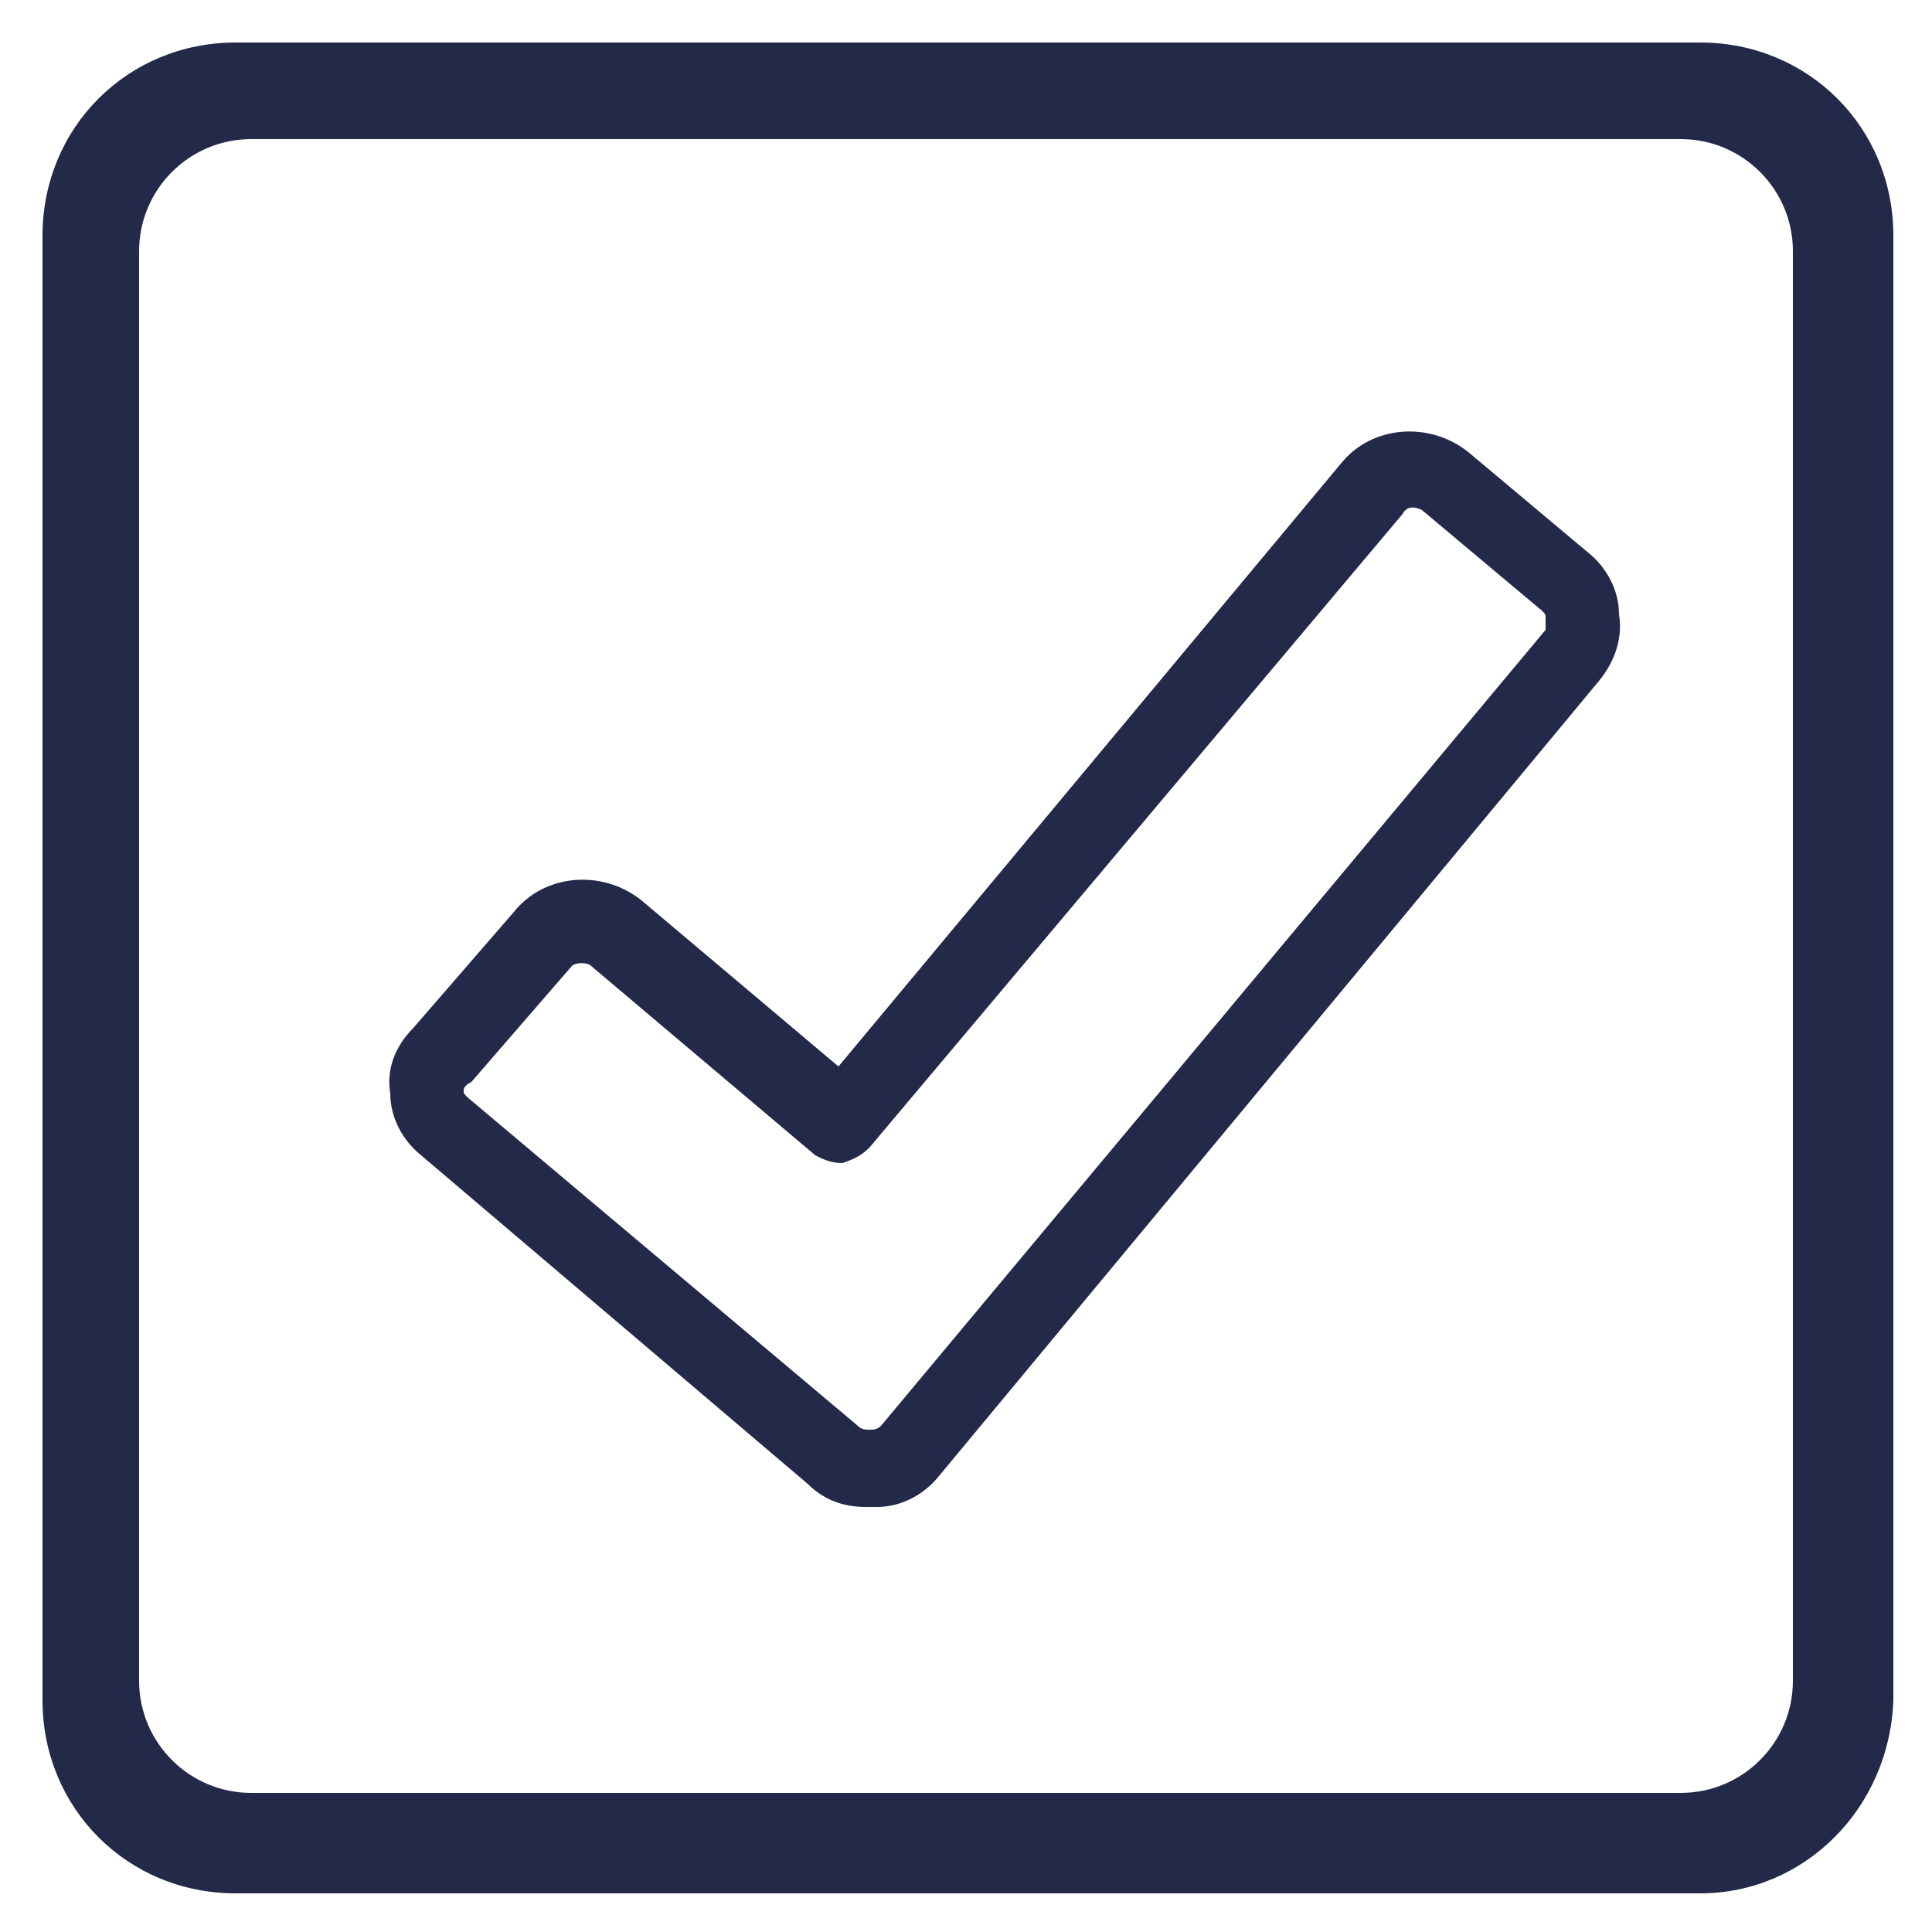 <?xml version="1.0" encoding="utf-8"?>
<!-- Generator: Adobe Illustrator 24.0.2, SVG Export Plug-In . SVG Version: 6.00 Build 0)  -->
<svg version="1.1" id="Capa_1" xmlns="http://www.w3.org/2000/svg" xmlns:xlink="http://www.w3.org/1999/xlink" x="0px" y="0px"
	 viewBox="0 0 50 50" style="enable-background:new 0 0 50 50;" xml:space="preserve">
<style type="text/css">
	.st0{display:none;}
	.st1{display:inline;}
	.st2{fill:#232948;}
</style>
<g id="Capa_2_1_" class="st0">
	<rect x="-50" y="-50" class="st1" width="150" height="150"/>
</g>
<g id="Acceso_a_la_justicia" class="st0">
	<g class="st1">
		<g>
			<path d="M46.1,12.4V9.6H29c-0.4-1.2-1.4-2.1-2.6-2.6V1.1h-2.8v5.9c-1.2,0.4-2.1,1.4-2.6,2.6H3.9v2.8h3.5L1.1,27.6v0.3
				c0,3.9,3.2,7,7,7h2.8c3.9,0,7-3.1,7-7v-0.3l-6.3-15.1H21c0.4,1.2,1.4,2.1,2.6,2.6v20.1c-2.8,0.6-5,2.8-5.5,5.6
				c-3.3,0.6-5.7,3.5-5.7,6.9V49h25.3v-1.4c0-3.4-2.5-6.3-5.7-6.9c-0.5-2.8-2.7-5-5.5-5.6V15c1.2-0.4,2.1-1.4,2.6-2.6h9.5l-6.3,15.1
				v0.3c0,3.9,3.2,7,7,7h2.8c3.9,0,7-3.1,7-7v-0.3l-6.3-15.1C42.6,12.5,46.1,12.5,46.1,12.4z M9.5,14.7l4.9,11.8H4.6L9.5,14.7z
				 M10.9,32.1H8.1c-1.8,0-3.4-1.2-4-2.8h10.7C14.3,30.9,12.7,32.1,10.9,32.1z M40.5,14.7l4.9,11.8h-9.8L40.5,14.7z M41.9,32.1h-2.8
				c-1.8,0-3.4-1.2-4-2.8h10.7C45.3,30.9,43.8,32.1,41.9,32.1z M34.6,46.2H15.4c0.6-1.6,2.1-2.8,4-2.8h11.2
				C32.5,43.4,34,44.6,34.6,46.2z M29,40.6H21c0.6-1.6,2.1-2.8,4-2.8C26.8,37.8,28.4,39,29,40.6z M25,12.4c-0.8,0-1.4-0.6-1.4-1.4
				s0.6-1.4,1.4-1.4s1.4,0.6,1.4,1.4S25.8,12.4,25,12.4L25,12.4z"/>
		</g>
	</g>
	<g class="st1">
		<g>
			<g>
				<path d="M41.9,8.1c-4.5-4.5-10.5-7-16.9-7s-12.4,2.5-16.9,7s-7,10.5-7,16.9s2.5,12.4,7,16.9s10.5,7,16.9,7s12.4-2.5,16.9-7
					s7-10.5,7-16.9S46.5,12.7,41.9,8.1z M25,46.2c-11.6,0-21.1-9.5-21.1-21.1S13.4,3.9,25,3.9s21.1,9.5,21.1,21.1S36.7,46.2,25,46.2
					z"/>
			</g>
		</g>
		<g>
			<g>
				<path d="M25,8.6c-2.8,0-5.1,2.3-5.1,5.1s2.3,5.1,5.1,5.1s5.1-2.3,5.1-5.1S27.8,8.6,25,8.6z M25,16.1c-1.3,0-2.3-1.1-2.3-2.3
					s1-2.3,2.3-2.3s2.3,1.1,2.3,2.3S26.3,16.1,25,16.1z"/>
			</g>
		</g>
		<g>
			<g>
				<path d="M29.7,38.5V21.7H18.5v2.8h1.9v14h-1.9v2.8h13.1v-2.8L29.7,38.5L29.7,38.5z M26.9,38.5h-3.7v-14h3.7V38.5z"/>
			</g>
		</g>
	</g>
</g>
<g id="Acceso_a_la_información_pública_x0A_" class="st0">
</g>
<g id="Elecciones" class="st0">
	<path class="st1" d="M49.1,0.9h-3.3L38,8.7l0,0H25.2l-5.9,5.9h-6.4V26H5.7L0.9,37.7V49H49V37.7L44.3,26h-7.2v-2.7H39
		c4,0,7.3-3.3,7.3-7.3c0-0.3,0-0.6-0.1-0.9l2.8-2.8L49.1,0.9L49.1,0.9z M3.8,46.2v-6.8h42.5v6.8H3.8z M42.4,28.9l3.1,7.7H4.4
		l3.1-7.7h5.3v2.5h-2.7v2.8h2.7h24.2h2.7v-2.8h-2.7v-2.5L42.4,28.9z M34.3,31.3H15.7V17.5h12.8c-0.2,0.5-0.3,1-0.3,1.6v4.4h6V31.3
		L34.3,31.3z M39,20.6h-7.9V19c0-0.9,0.7-1.6,1.6-1.6h5v-2.8h-5c0,0,0,0-0.1,0l0,0h-9.3l3.1-3.1H39c2.5,0,4.5,2,4.5,4.5
		S41.5,20.6,39,20.6L39,20.6z M41.5,9.1l4.7-4.7v6.8l-1,1C44.4,10.8,43.1,9.7,41.5,9.1L41.5,9.1z"/>
</g>
<g id="División_de_poderes" class="st0">
	<g class="st1">
		<g>
			<path d="M46.7,44.1v-0.8c0-1-0.7-1.9-1.6-2.3v-1c0-1-0.7-1.9-1.6-2.3V25.5c1-0.3,1.6-1.2,1.6-2.3v-1.4l1.5-2.9l2.3-2.3
				c0.3-0.3,0.3-0.8,0-1.1c0-0.1-0.1-0.1-0.2-0.1L25.4,1.2c-0.3-0.2-0.6-0.2-0.8,0L1.3,15.4c-0.4,0.2-0.5,0.7-0.3,1.1
				c0,0,0.1,0.1,0.1,0.1l2.3,2.3l1.5,2.9v1.4c0,1,0.7,1.9,1.6,2.3v12.3c-1,0.3-1.6,1.2-1.6,2.3v1c-1,0.3-1.6,1.2-1.6,2.3v0.8
				c-1.3,0-2.4,1.1-2.4,2.4v1.6c0,0.4,0.4,0.8,0.8,0.8l0,0h46.5c0.4,0,0.8-0.4,0.8-0.8l0,0v-1.6C49.1,45.2,48,44.1,46.7,44.1z
				 M43.5,23.3c0,0.4-0.4,0.8-0.8,0.8h-4.8c-0.4,0-0.8-0.4-0.8-0.8v-0.8h6.4L43.5,23.3L43.5,23.3z M21,37.9V25.5
				c1-0.3,1.6-1.2,1.6-2.3v-0.8h4.8v0.8c0,1,0.6,1.9,1.6,2.3v12.3c-1,0.3-1.6,1.2-1.6,2.3v0.8h-4.8v-0.8C22.6,39.1,22,38.2,21,37.9z
				 M7.3,24.1c-0.4,0-0.8-0.4-0.8-0.8v-0.8H13v0.8c0,0.4-0.4,0.8-0.8,0.8H7.3z M11.4,25.7v12H8.2v-12H11.4z M13,25.5
				c0.3-0.1,0.6-0.3,0.8-0.5c0.2,0.2,0.5,0.4,0.8,0.5v12.3c-0.3,0.1-0.6,0.3-0.8,0.5c-0.2-0.2-0.5-0.4-0.8-0.5V25.5z M14.6,40.1
				c0-0.4,0.4-0.8,0.8-0.8h4.8c0.4,0,0.8,0.4,0.8,0.8v0.8h-6.4L14.6,40.1L14.6,40.1z M16.2,37.7v-12h3.2v12H16.2z M20.2,24.1h-4.8
				c-0.4,0-0.8-0.4-0.8-0.8v-0.8H21v0.8C21,23.7,20.6,24.1,20.2,24.1z M29,40.1c0-0.4,0.4-0.8,0.8-0.8h4.8c0.4,0,0.8,0.4,0.8,0.8
				v0.8H29L29,40.1L29,40.1z M30.6,37.7v-12h3.2v12H30.6z M34.6,24.1h-4.8c-0.4,0-0.8-0.4-0.8-0.8v-0.8h6.4v0.8
				C35.4,23.7,35.1,24.1,34.6,24.1z M35.4,25.5c0.3-0.1,0.6-0.3,0.8-0.5c0.2,0.2,0.5,0.4,0.8,0.5v12.3c-0.3,0.1-0.6,0.3-0.8,0.5
				c-0.2-0.2-0.5-0.4-0.8-0.5V25.5z M37,40.1c0-0.4,0.4-0.8,0.8-0.8h4.8c0.4,0,0.8,0.4,0.8,0.8v0.8H37L37,40.1L37,40.1z M38.6,37.7
				v-12h3.2v12H38.6z M4.3,17.5L3,16.2L25,2.8l22,13.4l-1.2,1.2L25.4,4.9c-0.3-0.2-0.6-0.2-0.8,0L4.3,17.5z M43,17.7H7L25,6.6
				L43,17.7z M6.3,20.9l-0.8-1.6h39.1l-0.8,1.6H6.3z M6.6,40.1c0-0.4,0.4-0.8,0.8-0.8h4.8c0.4,0,0.8,0.4,0.8,0.8v0.8H6.6V40.1z
				 M47.5,47.3H2.5v-0.8c0-0.4,0.4-0.8,0.8-0.8h16.8c0.4,0,0.8-0.4,0.8-0.8s-0.4-0.8-0.8-0.8H4.9v-0.8c0-0.5,0.4-0.8,0.8-0.8h38.4
				c0.5,0,0.8,0.3,0.8,0.8v0.8H29.8c-0.4,0-0.8,0.4-0.8,0.8s0.4,0.8,0.8,0.8h16.8c0.4,0,0.8,0.4,0.8,0.8L47.5,47.3L47.5,47.3z"/>
		</g>
	</g>
</g>
<g id="Ética_y_transparencia_x0A_">
	<g>
		<g>
			<g>
				<path class="st2" d="M44,49H6.1c-2.8,0-5-2.2-5-5V6.1c0-2.8,2.2-5,5-5H44c2.8,0,5,2.2,5,5V44C48.9,46.8,46.7,49,44,49z M6.5,3.6
					c-1.6,0-2.9,1.3-2.9,2.9v37c0,1.6,1.3,2.9,2.9,2.9h37c1.6,0,2.9-1.3,2.9-2.9v-37c0-1.6-1.3-2.9-2.9-2.9L6.5,3.6L6.5,3.6z"/>
			</g>
		</g>
		<g>
			<g>
				<g>
					<path class="st2" d="M22.4,39c-0.6,0-1.1-0.2-1.5-0.6l-10-8.5c-0.5-0.4-0.8-1-0.8-1.6c-0.1-0.6,0.1-1.2,0.6-1.7l2.6-3
						c0.8-1,2.3-1.1,3.3-0.3l5.1,4.3l13-15.6c0.8-1,2.3-1.1,3.3-0.3l3.1,2.6c0.5,0.4,0.8,1,0.8,1.6c0.1,0.6-0.1,1.2-0.5,1.7
						L24.3,38.2c-0.4,0.5-1,0.8-1.6,0.8C22.6,39,22.5,39,22.4,39L22.4,39z M22.2,36.9c0.1,0.1,0.2,0.1,0.3,0.1c0.1,0,0.2,0,0.3-0.1
						l17.2-20.6C40,16.2,40,16.1,40,16c0-0.1,0-0.1-0.1-0.2l-3.1-2.6c-0.2-0.1-0.4-0.1-0.5,0.1L22.5,29.7c-0.2,0.2-0.4,0.3-0.7,0.4
						c-0.3,0-0.5-0.1-0.7-0.2l-5.8-4.9c-0.1-0.1-0.4-0.1-0.5,0l-2.6,3C12,28.1,12,28.2,12,28.2c0,0.1,0,0.1,0.1,0.2L22.2,36.9z"/>
				</g>
			</g>
		</g>
	</g>
</g>
</svg>
